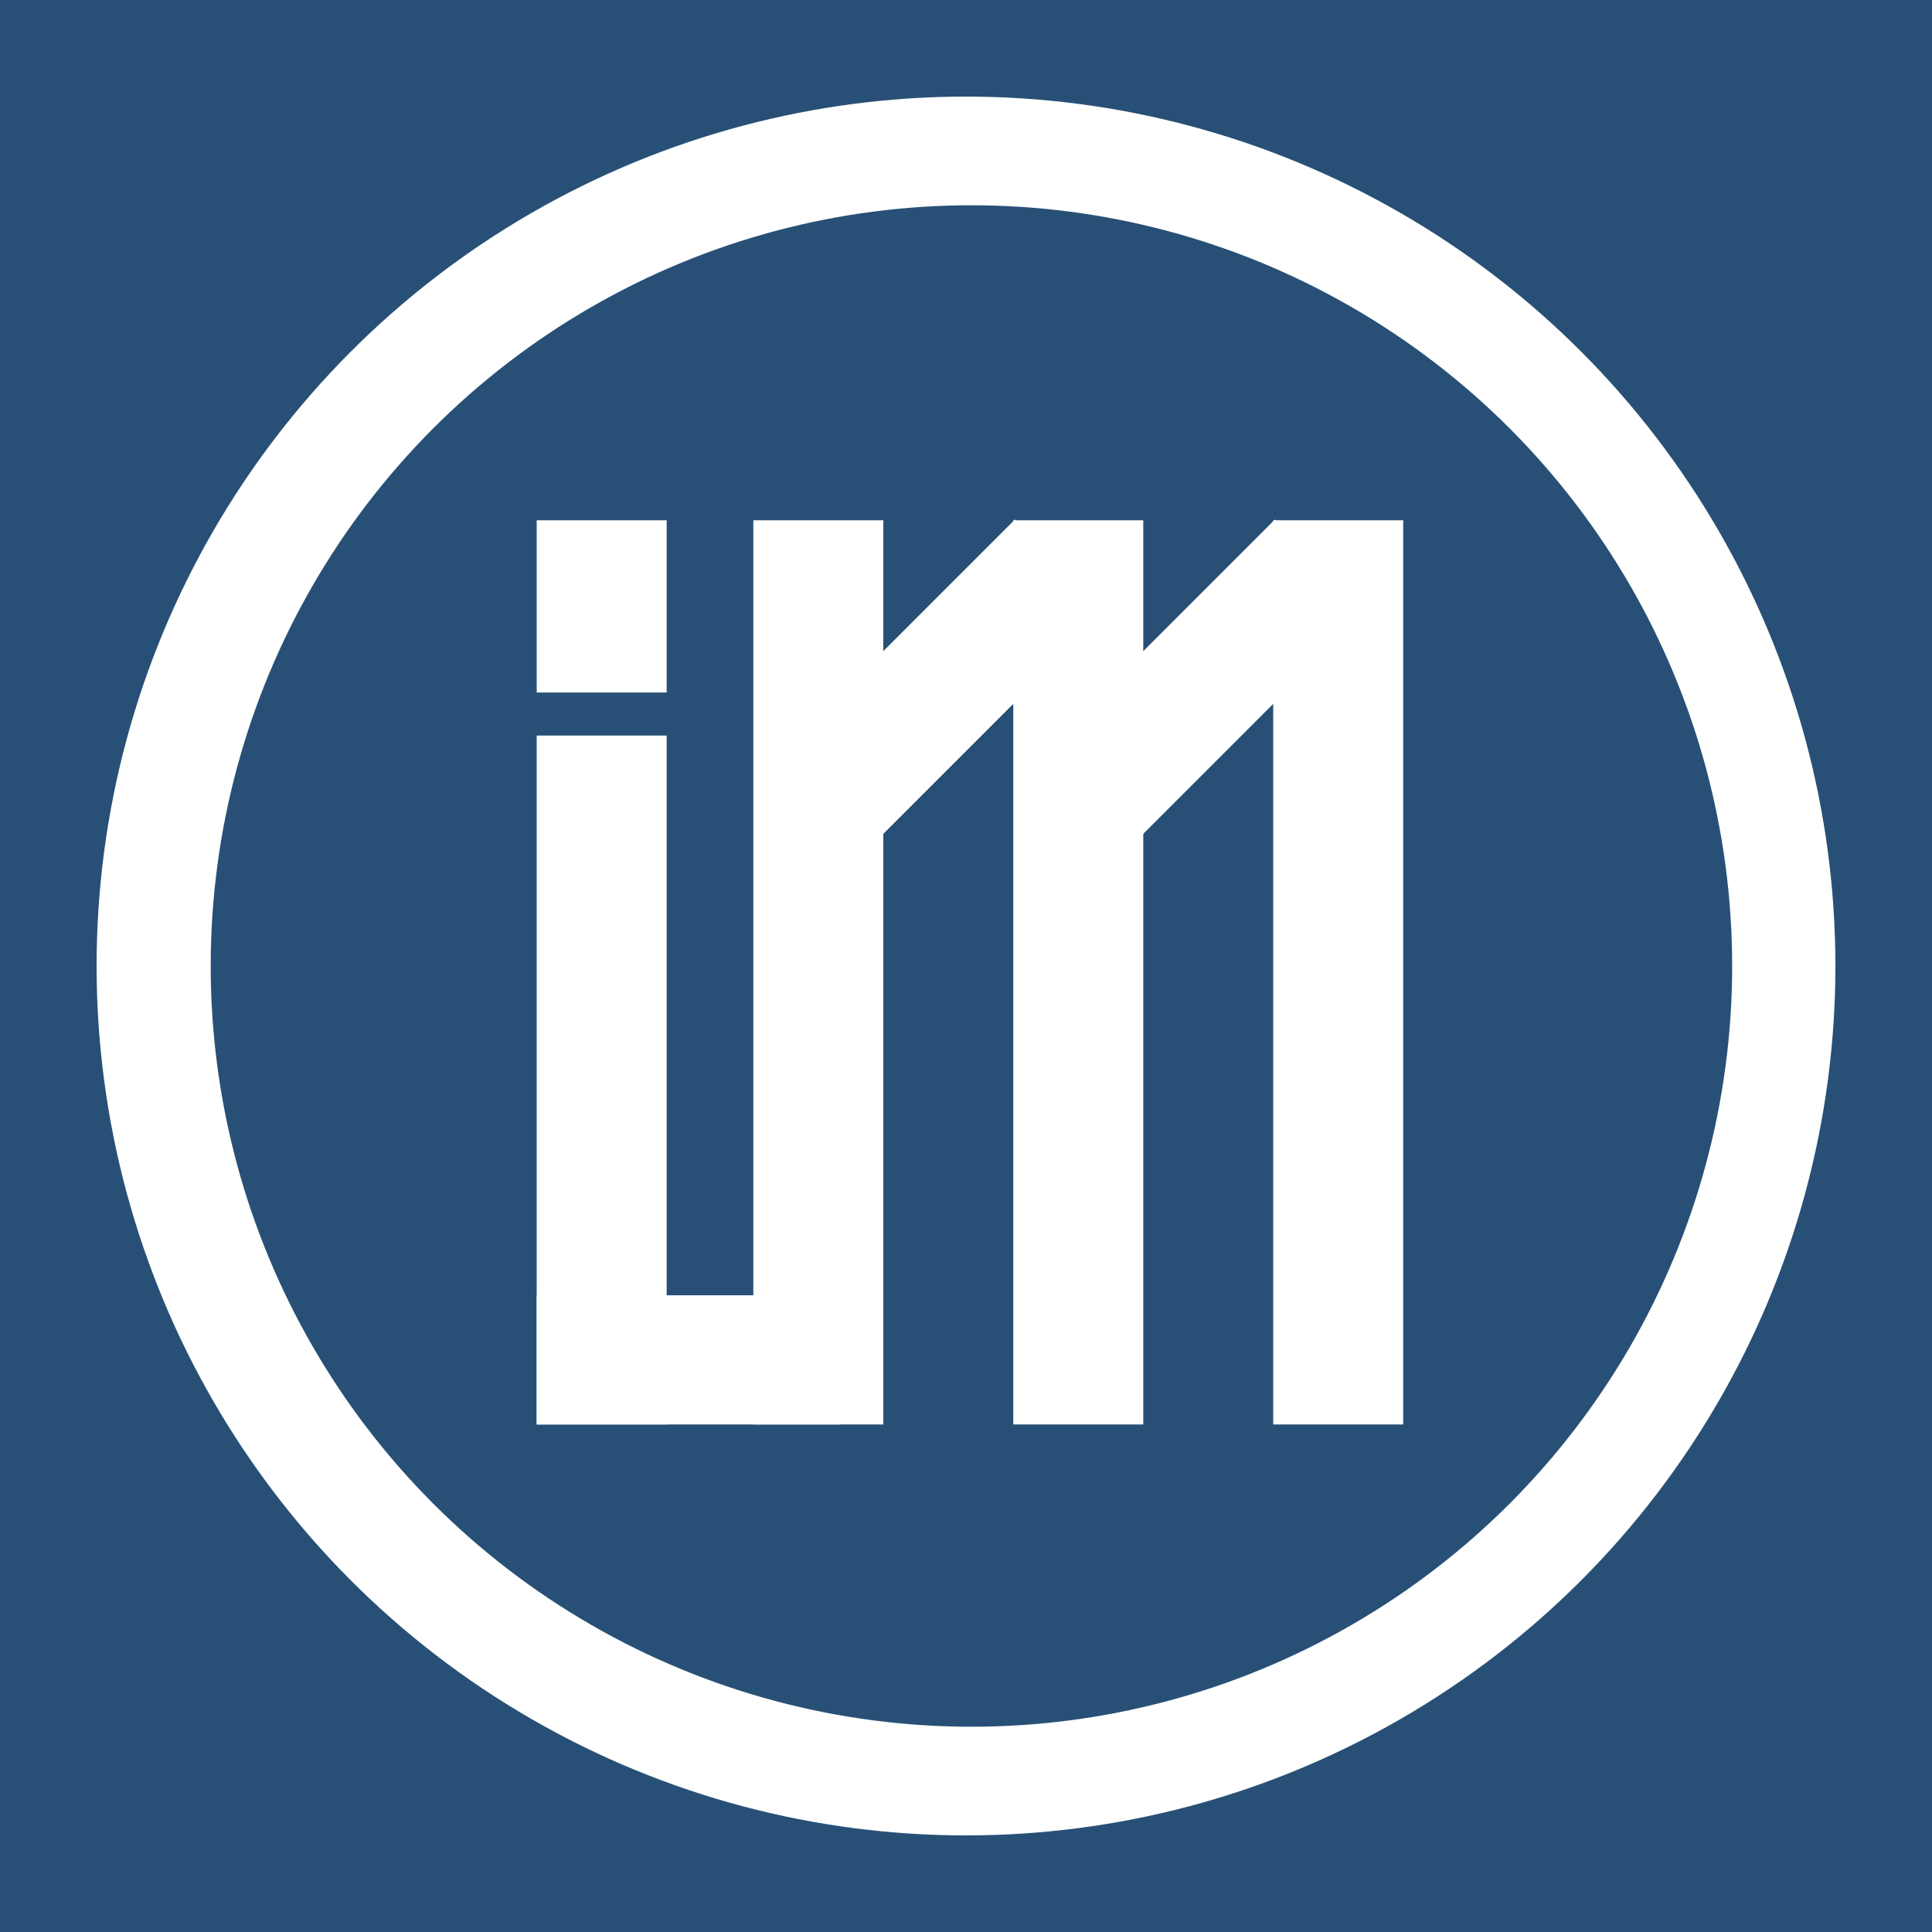 <?xml version="1.0" encoding="UTF-8"?>
<svg width="80px" height="80px" viewBox="0 0 80 80" version="1.1" xmlns="http://www.w3.org/2000/svg" xmlns:xlink="http://www.w3.org/1999/xlink">
    <!-- Generator: Sketch 43.2 (39069) - http://www.bohemiancoding.com/sketch -->
    <title>Rectangle 3 + Rectangle 4 + Rectangle 5 + Rectangle 6 + Rectangle 6 Copy + Rectangle 6 Copy 2 + Rectangle 7 + Rectangle 7 Copy Mask</title>
    <desc>Created with Sketch.</desc>
    <defs>
        <circle id="path-1" cx="40" cy="40" r="36"></circle>
    </defs>
    <g id="Symbols" stroke="none" stroke-width="1" fill="none" fill-rule="evenodd">
        <g id="new/logo">
            <g id="Rectangle-3-+-Rectangle-4-+-Rectangle-5-+-Rectangle-6-+-Rectangle-6-Copy-+-Rectangle-6-Copy-2-+-Rectangle-7-+-Rectangle-7-Copy-Mask">
                <rect id="Rectangle" fill="#285076" x="0" y="0" width="80" height="80"></rect>
                <mask id="mask-2" fill="white">
                    <use xlink:href="#path-1"></use>
                </mask>
                <use id="Mask" fill="#FFFFFF" xlink:href="#path-1"></use>
                <circle id="Oval" fill="#285076" mask="url(#mask-2)" cx="40.225" cy="40" r="31.5"></circle>
                <g id="new/logo" mask="url(#mask-2)" fill="#FFFFFF">
                    <g transform="translate(22, 20.875)">
                        <rect id="Rectangle-3" x="0.224" y="9.583" width="5.382" height="28.526"></rect>
                        <rect id="Rectangle-4" x="0.224" y="0.669" width="5.382" height="7.131"></rect>
                        <rect id="Rectangle-5" x="0.224" y="32.76" width="12.558" height="5.349"></rect>
                        <rect id="Rectangle-6" x="9.194" y="0.669" width="5.382" height="37.44"></rect>
                        <rect id="Rectangle-6-Copy" x="19.958" y="0.669" width="5.382" height="37.44"></rect>
                        <rect id="Rectangle-6-Copy-2" x="30.721" y="0.669" width="5.382" height="37.44"></rect>
                        <rect id="Rectangle-7" transform="translate(16.843, 7.602) scale(-1, 1) rotate(45) translate(-16.843, -7.602) " x="9.668" y="4.928" width="14.352" height="5.349"></rect>
                        <rect id="Rectangle-7-Copy" transform="translate(27.607, 7.602) scale(-1, 1) rotate(45) translate(-27.607, -7.602) " x="20.431" y="4.928" width="14.352" height="5.349"></rect>
                    </g>
                </g>
            </g>
        </g>
    </g>
</svg>